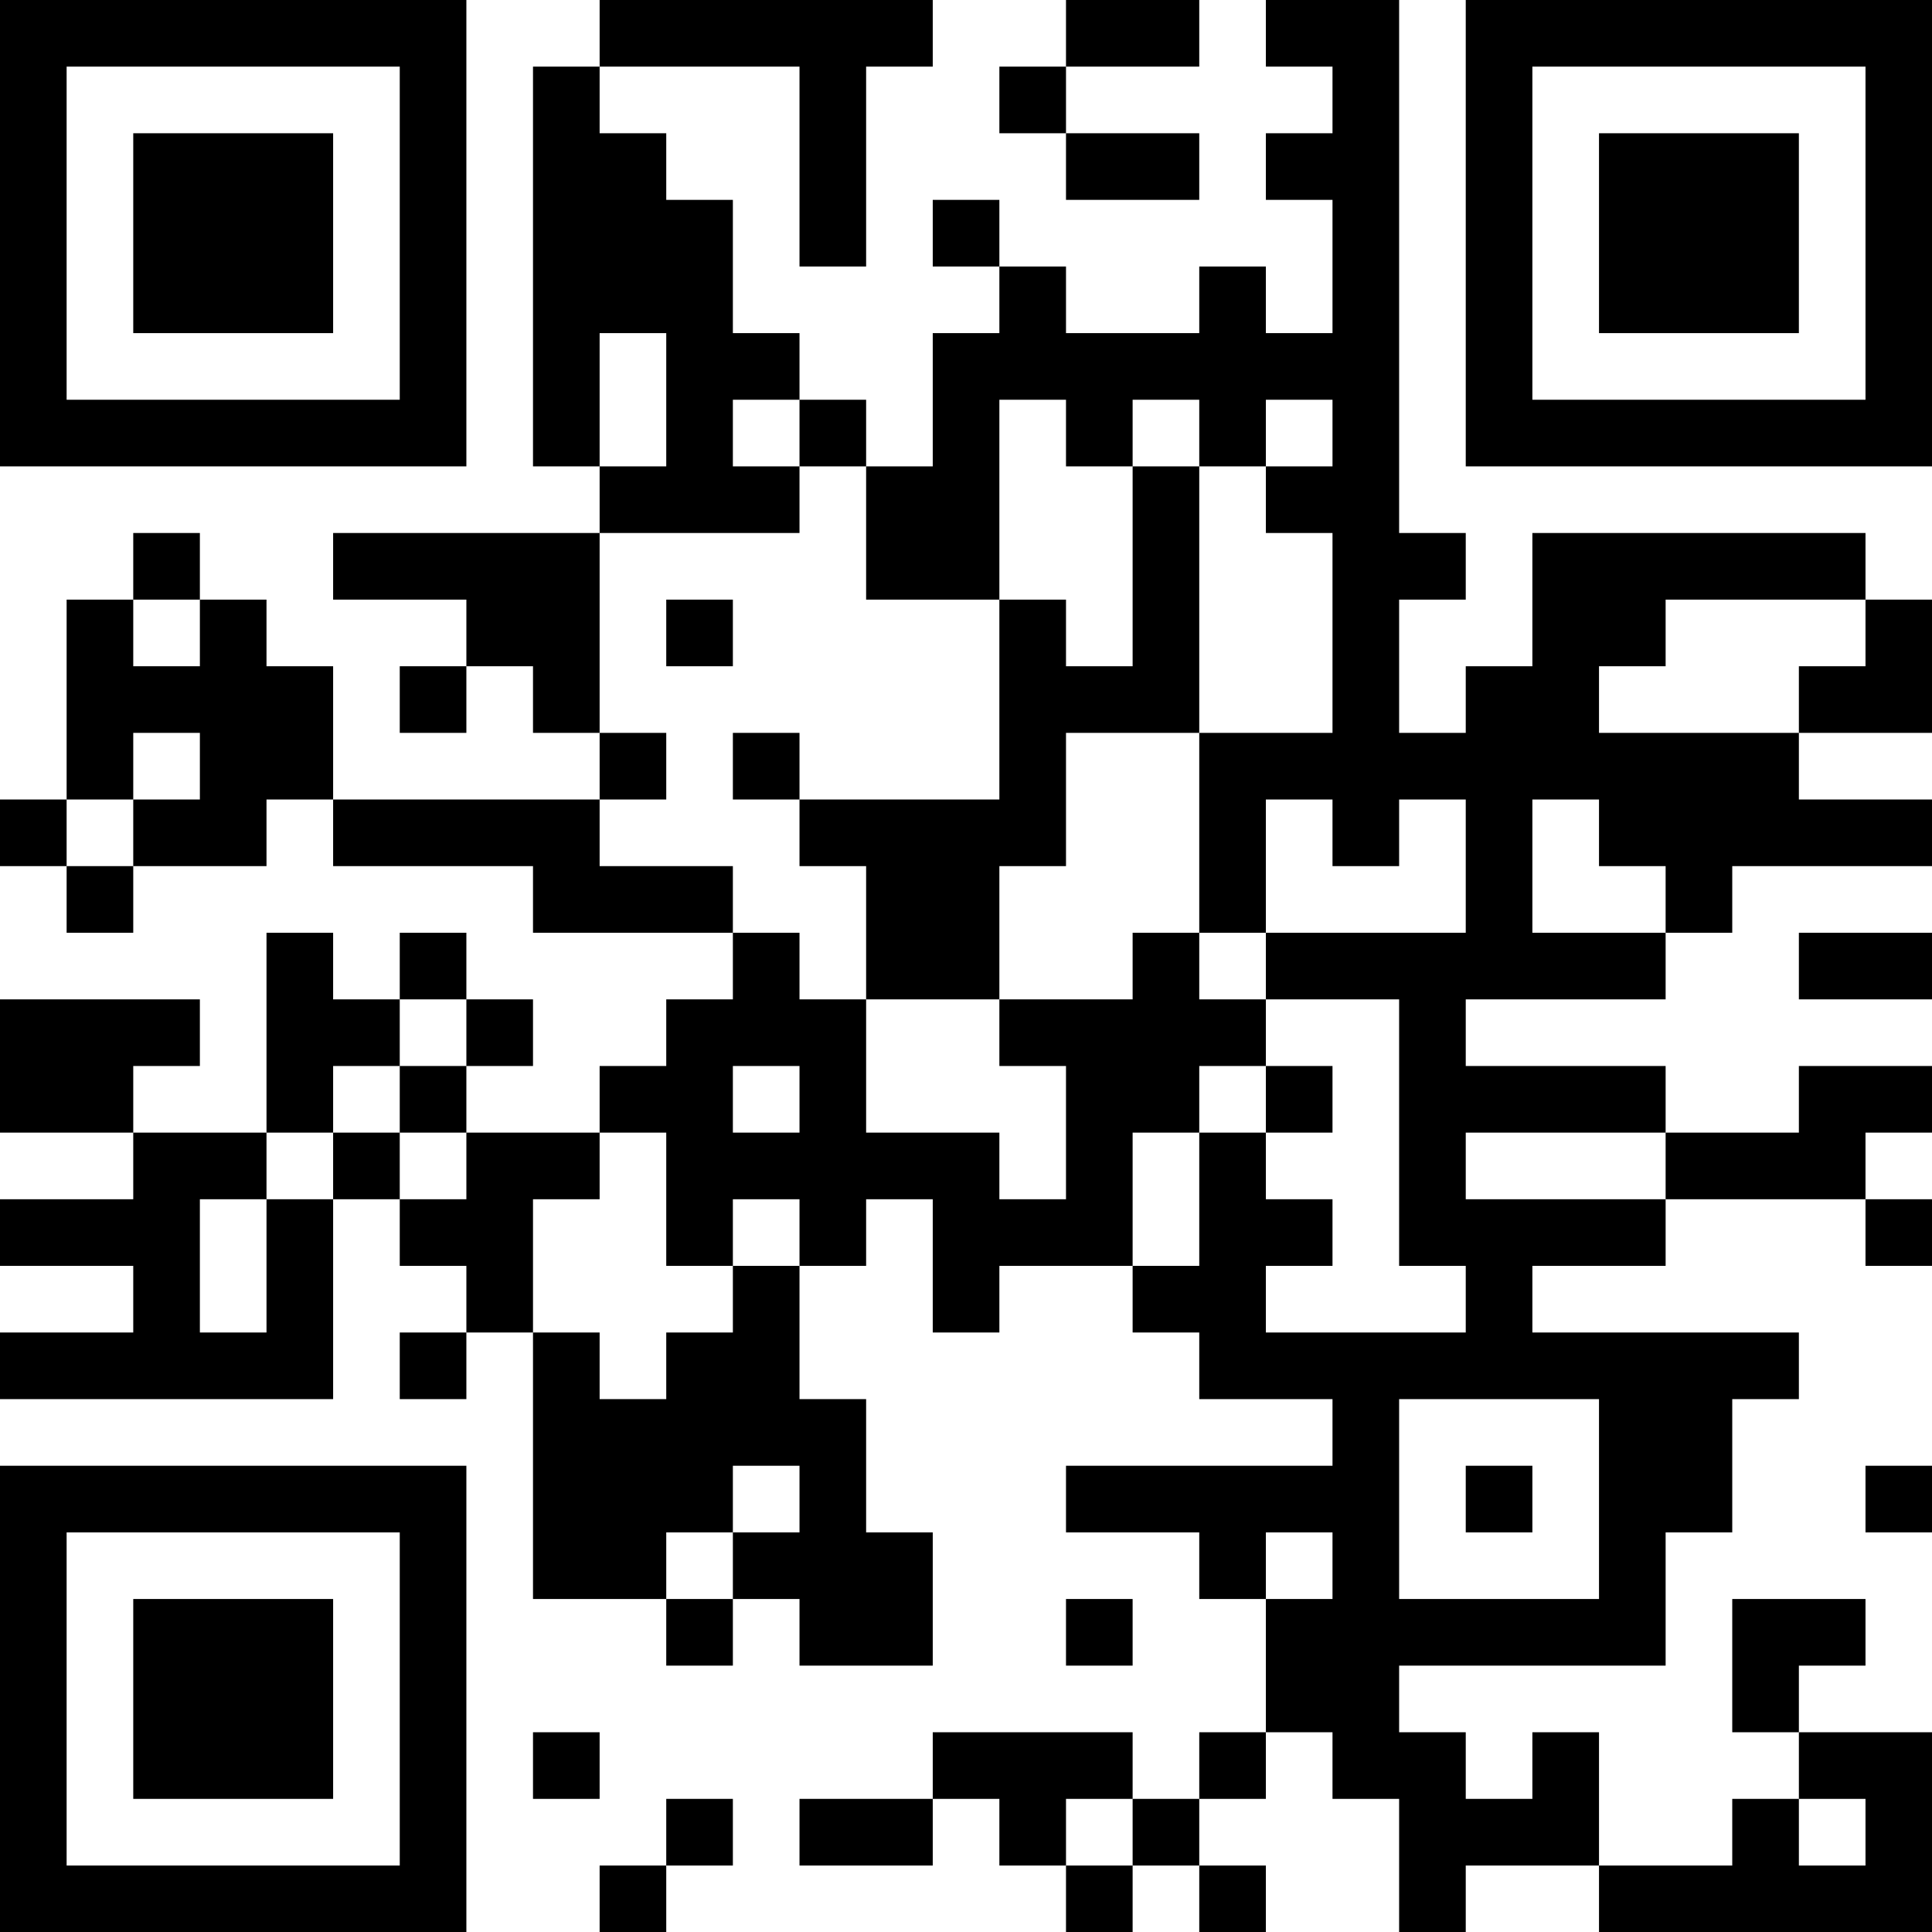 <?xml version="1.0" encoding="UTF-8"?>
<svg xmlns="http://www.w3.org/2000/svg" version="1.1" width="200" height="200" viewBox="0 0 200 200"><rect x="0" y="0" width="200" height="200" fill="#ffffff"/><g transform="scale(6.897)"><g transform="translate(0,0)"><path fill-rule="evenodd" d="M9 0L9 1L8 1L8 7L9 7L9 8L5 8L5 9L7 9L7 10L6 10L6 11L7 11L7 10L8 10L8 11L9 11L9 12L5 12L5 10L4 10L4 9L3 9L3 8L2 8L2 9L1 9L1 12L0 12L0 13L1 13L1 14L2 14L2 13L4 13L4 12L5 12L5 13L8 13L8 14L11 14L11 15L10 15L10 16L9 16L9 17L7 17L7 16L8 16L8 15L7 15L7 14L6 14L6 15L5 15L5 14L4 14L4 17L2 17L2 16L3 16L3 15L0 15L0 17L2 17L2 18L0 18L0 19L2 19L2 20L0 20L0 21L5 21L5 18L6 18L6 19L7 19L7 20L6 20L6 21L7 21L7 20L8 20L8 24L10 24L10 25L11 25L11 24L12 24L12 25L14 25L14 23L13 23L13 21L12 21L12 19L13 19L13 18L14 18L14 20L15 20L15 19L17 19L17 20L18 20L18 21L20 21L20 22L16 22L16 23L18 23L18 24L19 24L19 26L18 26L18 27L17 27L17 26L14 26L14 27L12 27L12 28L14 28L14 27L15 27L15 28L16 28L16 29L17 29L17 28L18 28L18 29L19 29L19 28L18 28L18 27L19 27L19 26L20 26L20 27L21 27L21 29L22 29L22 28L24 28L24 29L29 29L29 26L27 26L27 25L28 25L28 24L26 24L26 26L27 26L27 27L26 27L26 28L24 28L24 26L23 26L23 27L22 27L22 26L21 26L21 25L25 25L25 23L26 23L26 21L27 21L27 20L23 20L23 19L25 19L25 18L28 18L28 19L29 19L29 18L28 18L28 17L29 17L29 16L27 16L27 17L25 17L25 16L22 16L22 15L25 15L25 14L26 14L26 13L29 13L29 12L27 12L27 11L29 11L29 9L28 9L28 8L23 8L23 10L22 10L22 11L21 11L21 9L22 9L22 8L21 8L21 0L19 0L19 1L20 1L20 2L19 2L19 3L20 3L20 5L19 5L19 4L18 4L18 5L16 5L16 4L15 4L15 3L14 3L14 4L15 4L15 5L14 5L14 7L13 7L13 6L12 6L12 5L11 5L11 3L10 3L10 2L9 2L9 1L12 1L12 4L13 4L13 1L14 1L14 0ZM16 0L16 1L15 1L15 2L16 2L16 3L18 3L18 2L16 2L16 1L18 1L18 0ZM9 5L9 7L10 7L10 5ZM11 6L11 7L12 7L12 8L9 8L9 11L10 11L10 12L9 12L9 13L11 13L11 14L12 14L12 15L13 15L13 17L15 17L15 18L16 18L16 16L15 16L15 15L17 15L17 14L18 14L18 15L19 15L19 16L18 16L18 17L17 17L17 19L18 19L18 17L19 17L19 18L20 18L20 19L19 19L19 20L22 20L22 19L21 19L21 15L19 15L19 14L22 14L22 12L21 12L21 13L20 13L20 12L19 12L19 14L18 14L18 11L20 11L20 8L19 8L19 7L20 7L20 6L19 6L19 7L18 7L18 6L17 6L17 7L16 7L16 6L15 6L15 9L13 9L13 7L12 7L12 6ZM17 7L17 10L16 10L16 9L15 9L15 12L12 12L12 11L11 11L11 12L12 12L12 13L13 13L13 15L15 15L15 13L16 13L16 11L18 11L18 7ZM2 9L2 10L3 10L3 9ZM10 9L10 10L11 10L11 9ZM25 9L25 10L24 10L24 11L27 11L27 10L28 10L28 9ZM2 11L2 12L1 12L1 13L2 13L2 12L3 12L3 11ZM23 12L23 14L25 14L25 13L24 13L24 12ZM27 14L27 15L29 15L29 14ZM6 15L6 16L5 16L5 17L4 17L4 18L3 18L3 20L4 20L4 18L5 18L5 17L6 17L6 18L7 18L7 17L6 17L6 16L7 16L7 15ZM11 16L11 17L12 17L12 16ZM19 16L19 17L20 17L20 16ZM9 17L9 18L8 18L8 20L9 20L9 21L10 21L10 20L11 20L11 19L12 19L12 18L11 18L11 19L10 19L10 17ZM22 17L22 18L25 18L25 17ZM21 21L21 24L24 24L24 21ZM11 22L11 23L10 23L10 24L11 24L11 23L12 23L12 22ZM22 22L22 23L23 23L23 22ZM28 22L28 23L29 23L29 22ZM19 23L19 24L20 24L20 23ZM16 24L16 25L17 25L17 24ZM8 26L8 27L9 27L9 26ZM10 27L10 28L9 28L9 29L10 29L10 28L11 28L11 27ZM16 27L16 28L17 28L17 27ZM27 27L27 28L28 28L28 27ZM0 0L0 7L7 7L7 0ZM1 1L1 6L6 6L6 1ZM2 2L2 5L5 5L5 2ZM22 0L22 7L29 7L29 0ZM23 1L23 6L28 6L28 1ZM24 2L24 5L27 5L27 2ZM0 22L0 29L7 29L7 22ZM1 23L1 28L6 28L6 23ZM2 24L2 27L5 27L5 24Z" fill="#000000"/></g></g></svg>

